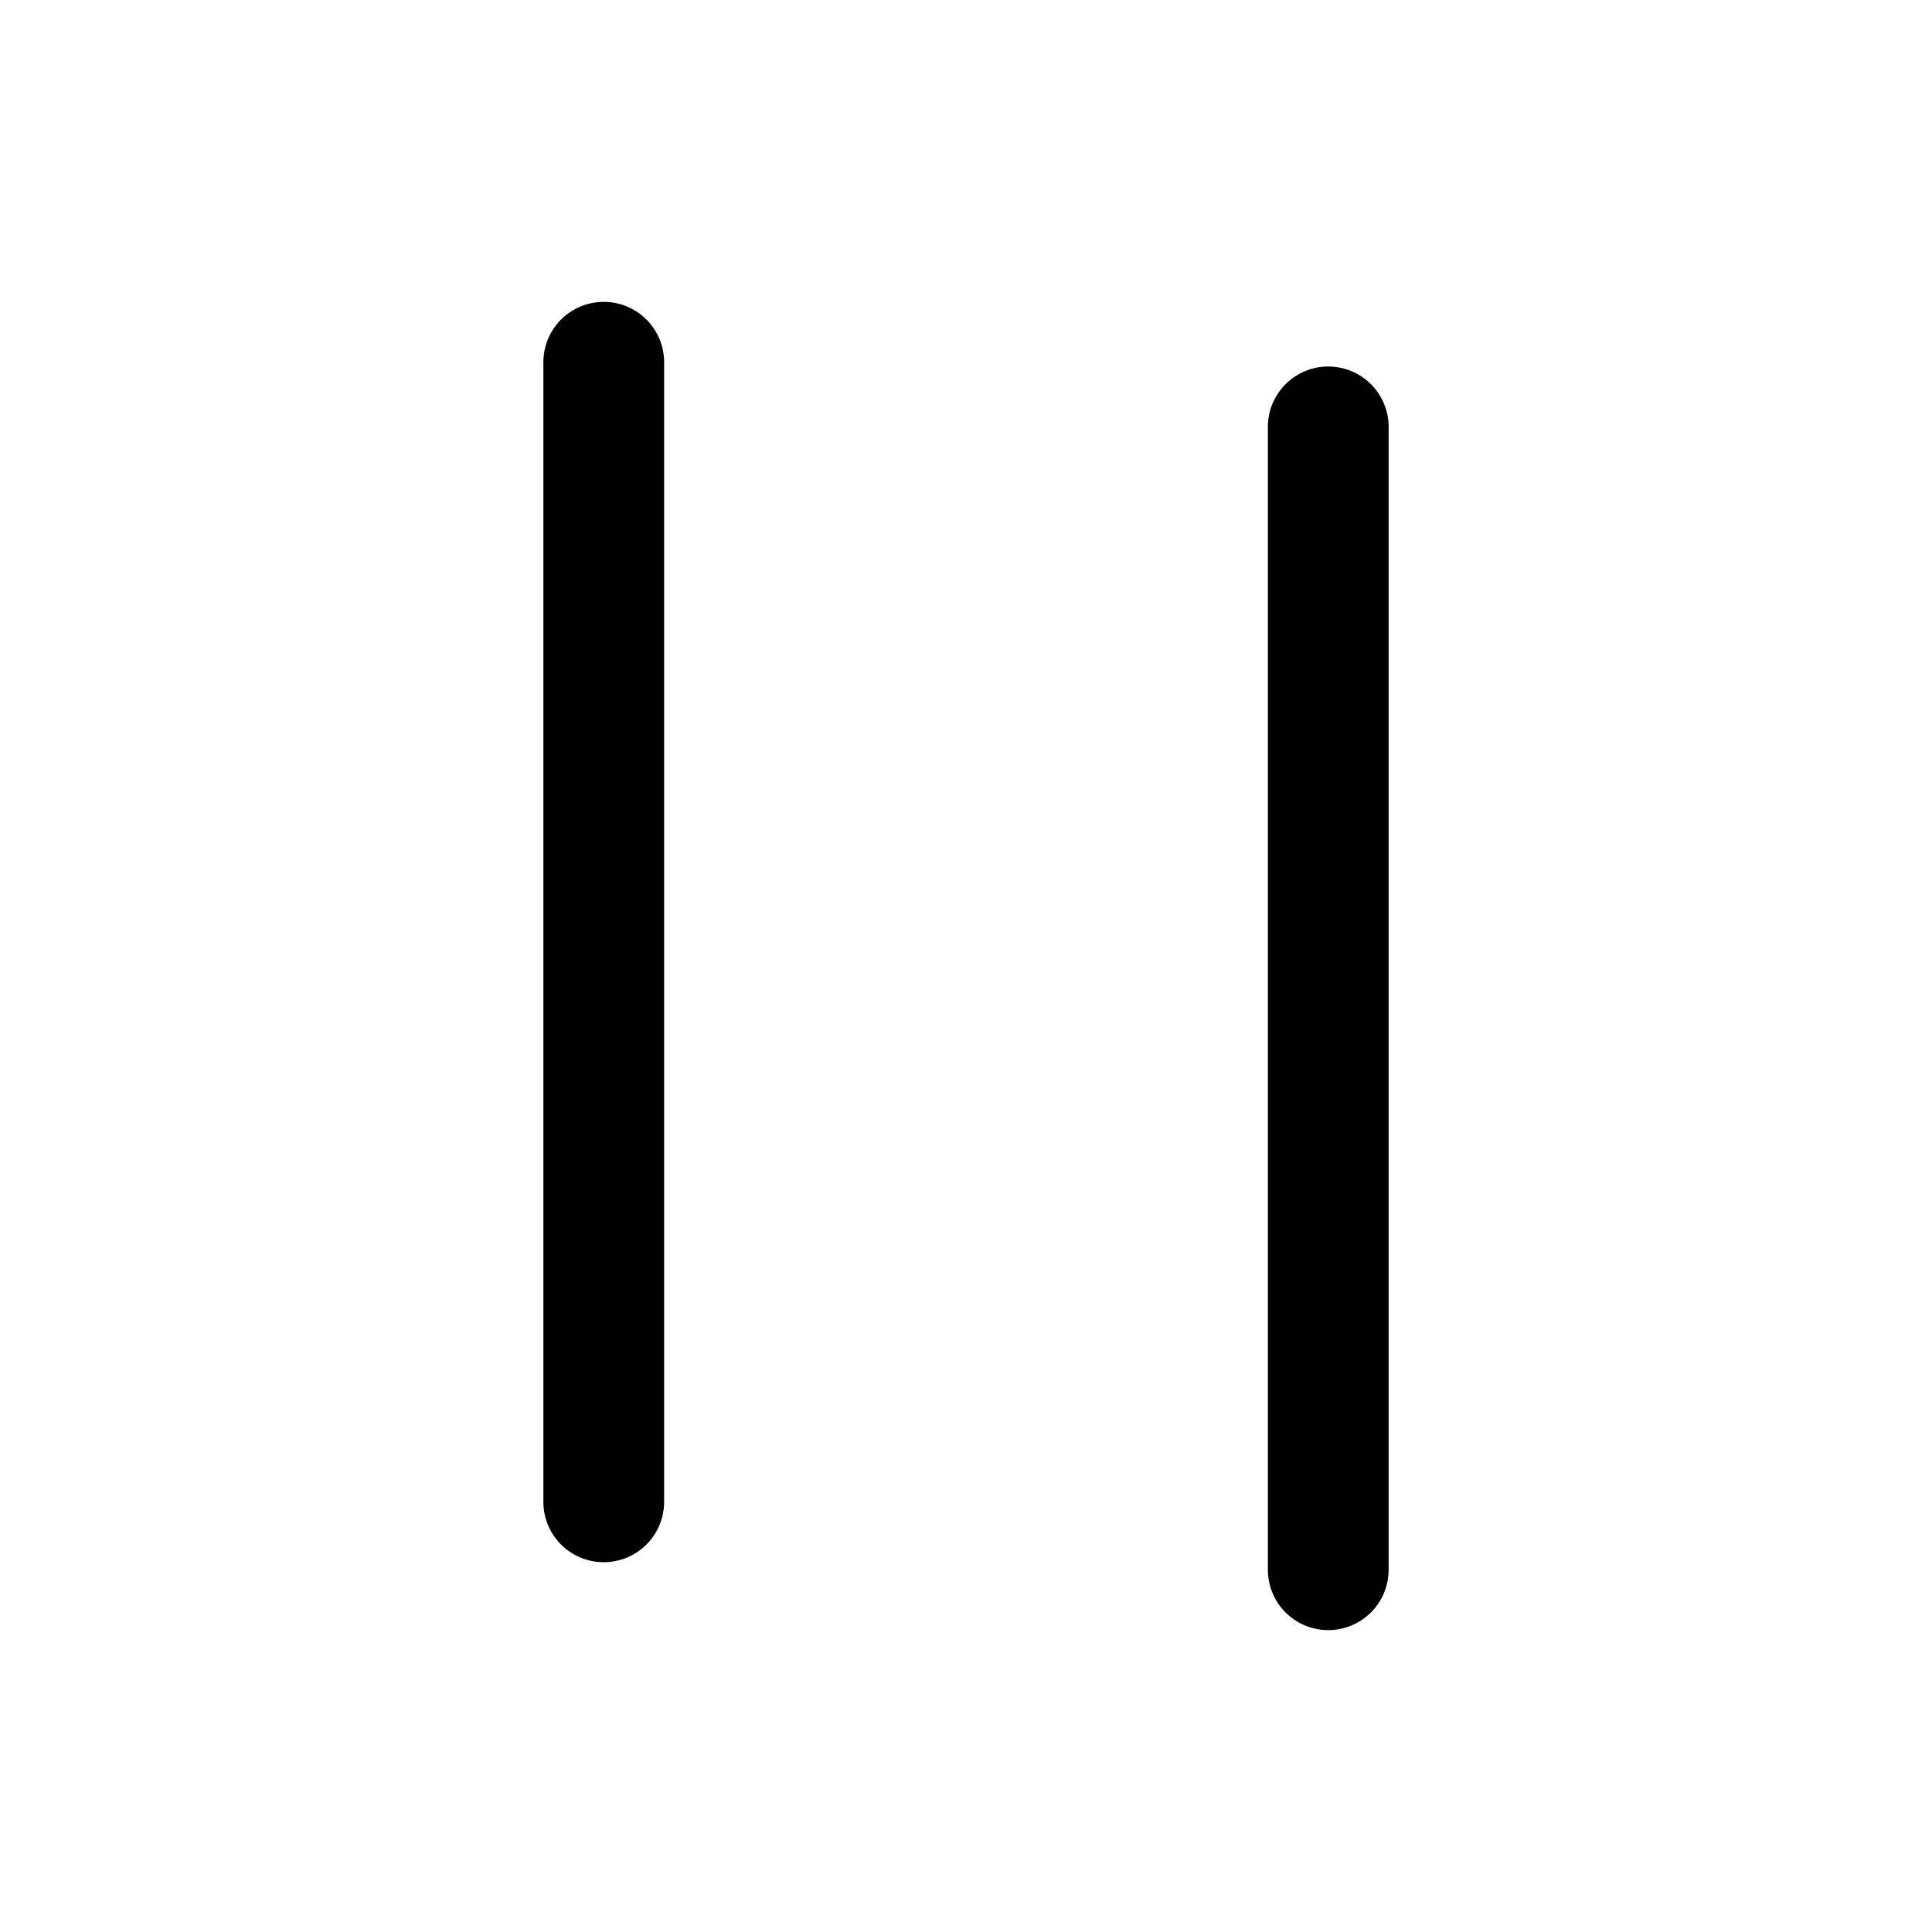 <svg xmlns="http://www.w3.org/2000/svg" width="512" height="512" viewBox="0 0 512 512"><path d="M160 80a16 16 0 0 0-16 16v302a16 16 0 0 0 16 16 16 16 0 0 0 16-16V96a16 16 0 0 0-16-16zm192 17.13a16 16 0 0 0-16 16V416a16 16 0 0 0 16 16 16 16 0 0 0 16-16V113.13a16 16 0 0 0-16-16z"/></svg>